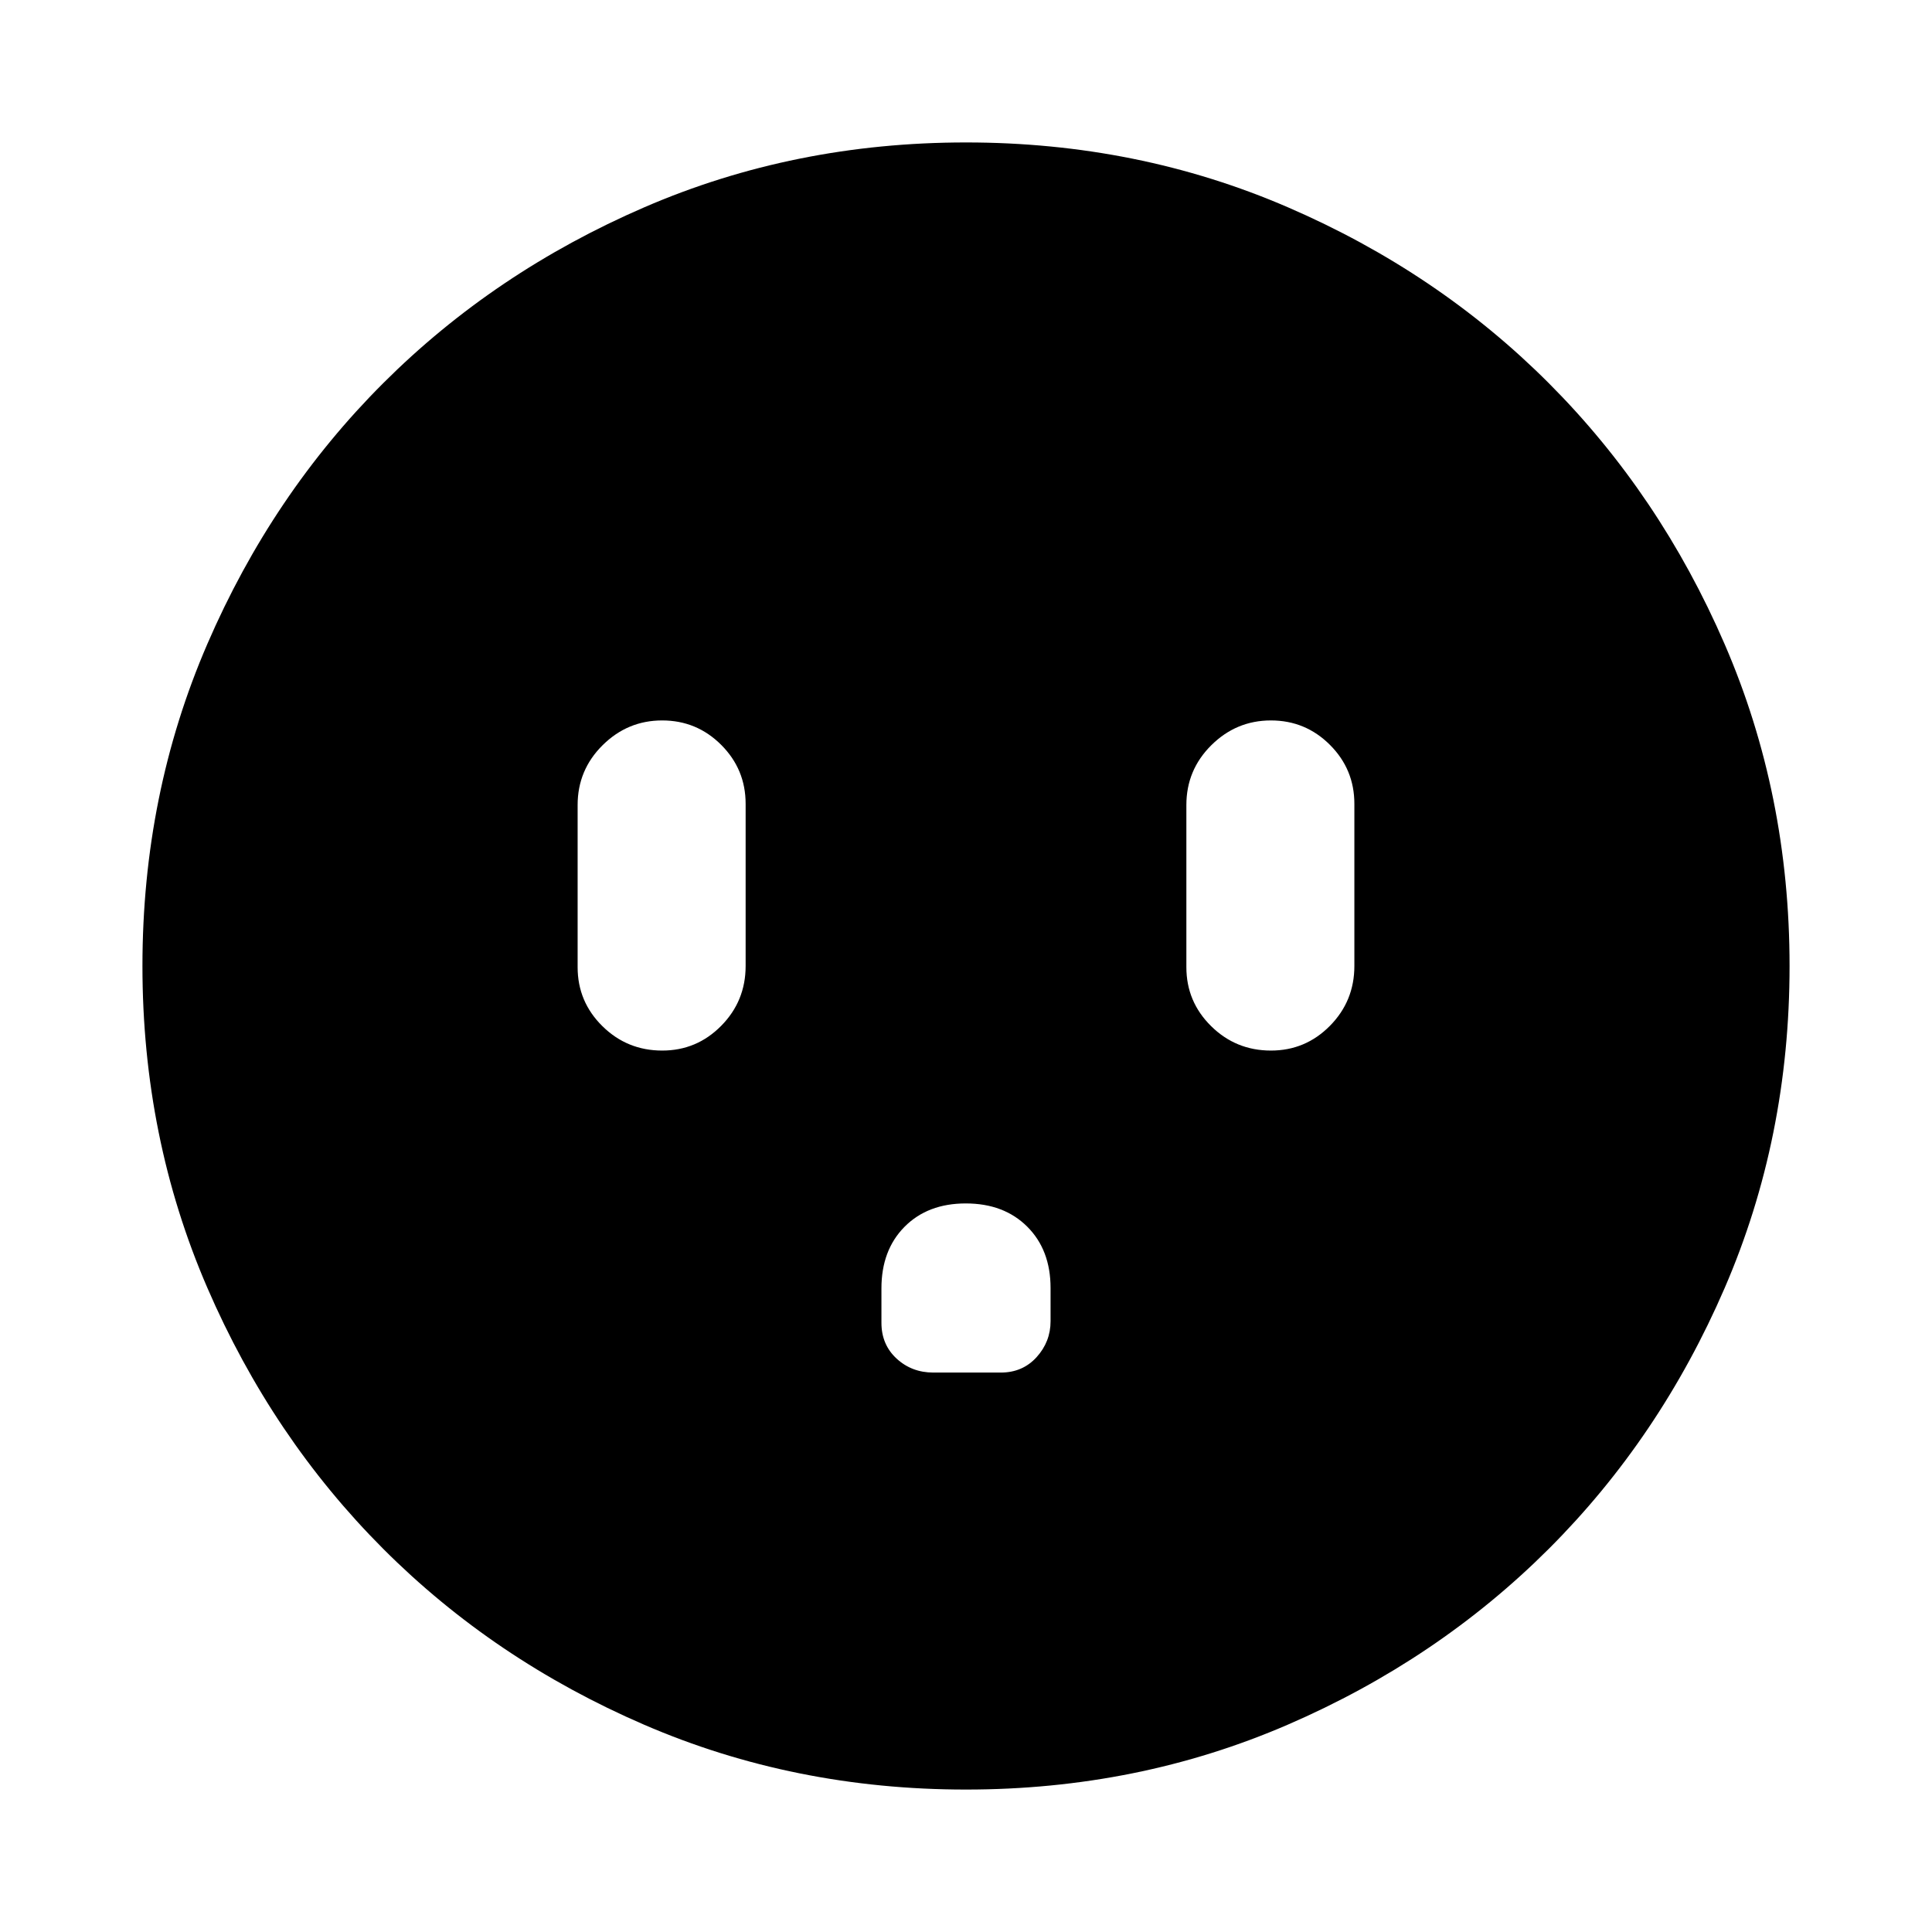 <svg xmlns="http://www.w3.org/2000/svg" height="24" viewBox="0 -960 960 960" width="24"><path d="M329.04-437.98q17.19 0 29.32-12.3 12.14-12.3 12.14-29.72v-80.57q0-17.18-12.14-29.31-12.14-12.14-29.33-12.14-17.18 0-29.59 12.3-12.42 12.3-12.42 29.72v80.57q0 17.18 12.3 29.31 12.3 12.14 29.72 12.14Zm150.87 75.96q-18.94 0-30.44 11.6-11.49 11.6-11.49 30.59v17.13q0 10.83 7.53 17.78 7.54 6.94 18.25 6.94h33.54q10.83 0 17.78-7.66 6.94-7.66 6.94-17.87V-320q0-18.91-11.58-30.47-11.58-11.55-30.53-11.55Zm151.61-75.96q17.18 0 29.32-12.3T672.98-480v-80.57q0-17.18-12.14-29.31-12.14-12.14-29.33-12.14-17.18 0-29.6 12.3-12.41 12.3-12.41 29.72v80.57q0 17.18 12.3 29.31 12.3 12.14 29.72 12.14ZM480-70.78q-85.43 0-159.97-32.23-74.54-32.22-129.69-87.46-55.14-55.24-87.35-129.71Q70.78-394.65 70.78-480q0-85.43 32.23-159.97 32.22-74.54 87.46-129.69 55.24-55.14 129.71-87.35 74.47-32.21 159.82-32.21 85.43 0 159.97 32.23 74.54 32.22 129.69 87.46 55.14 55.24 87.35 129.71 32.21 74.47 32.21 159.82 0 85.43-32.23 159.97-32.22 74.54-87.46 129.69-55.24 55.14-129.71 87.35Q565.35-70.78 480-70.78Z"/></svg>
